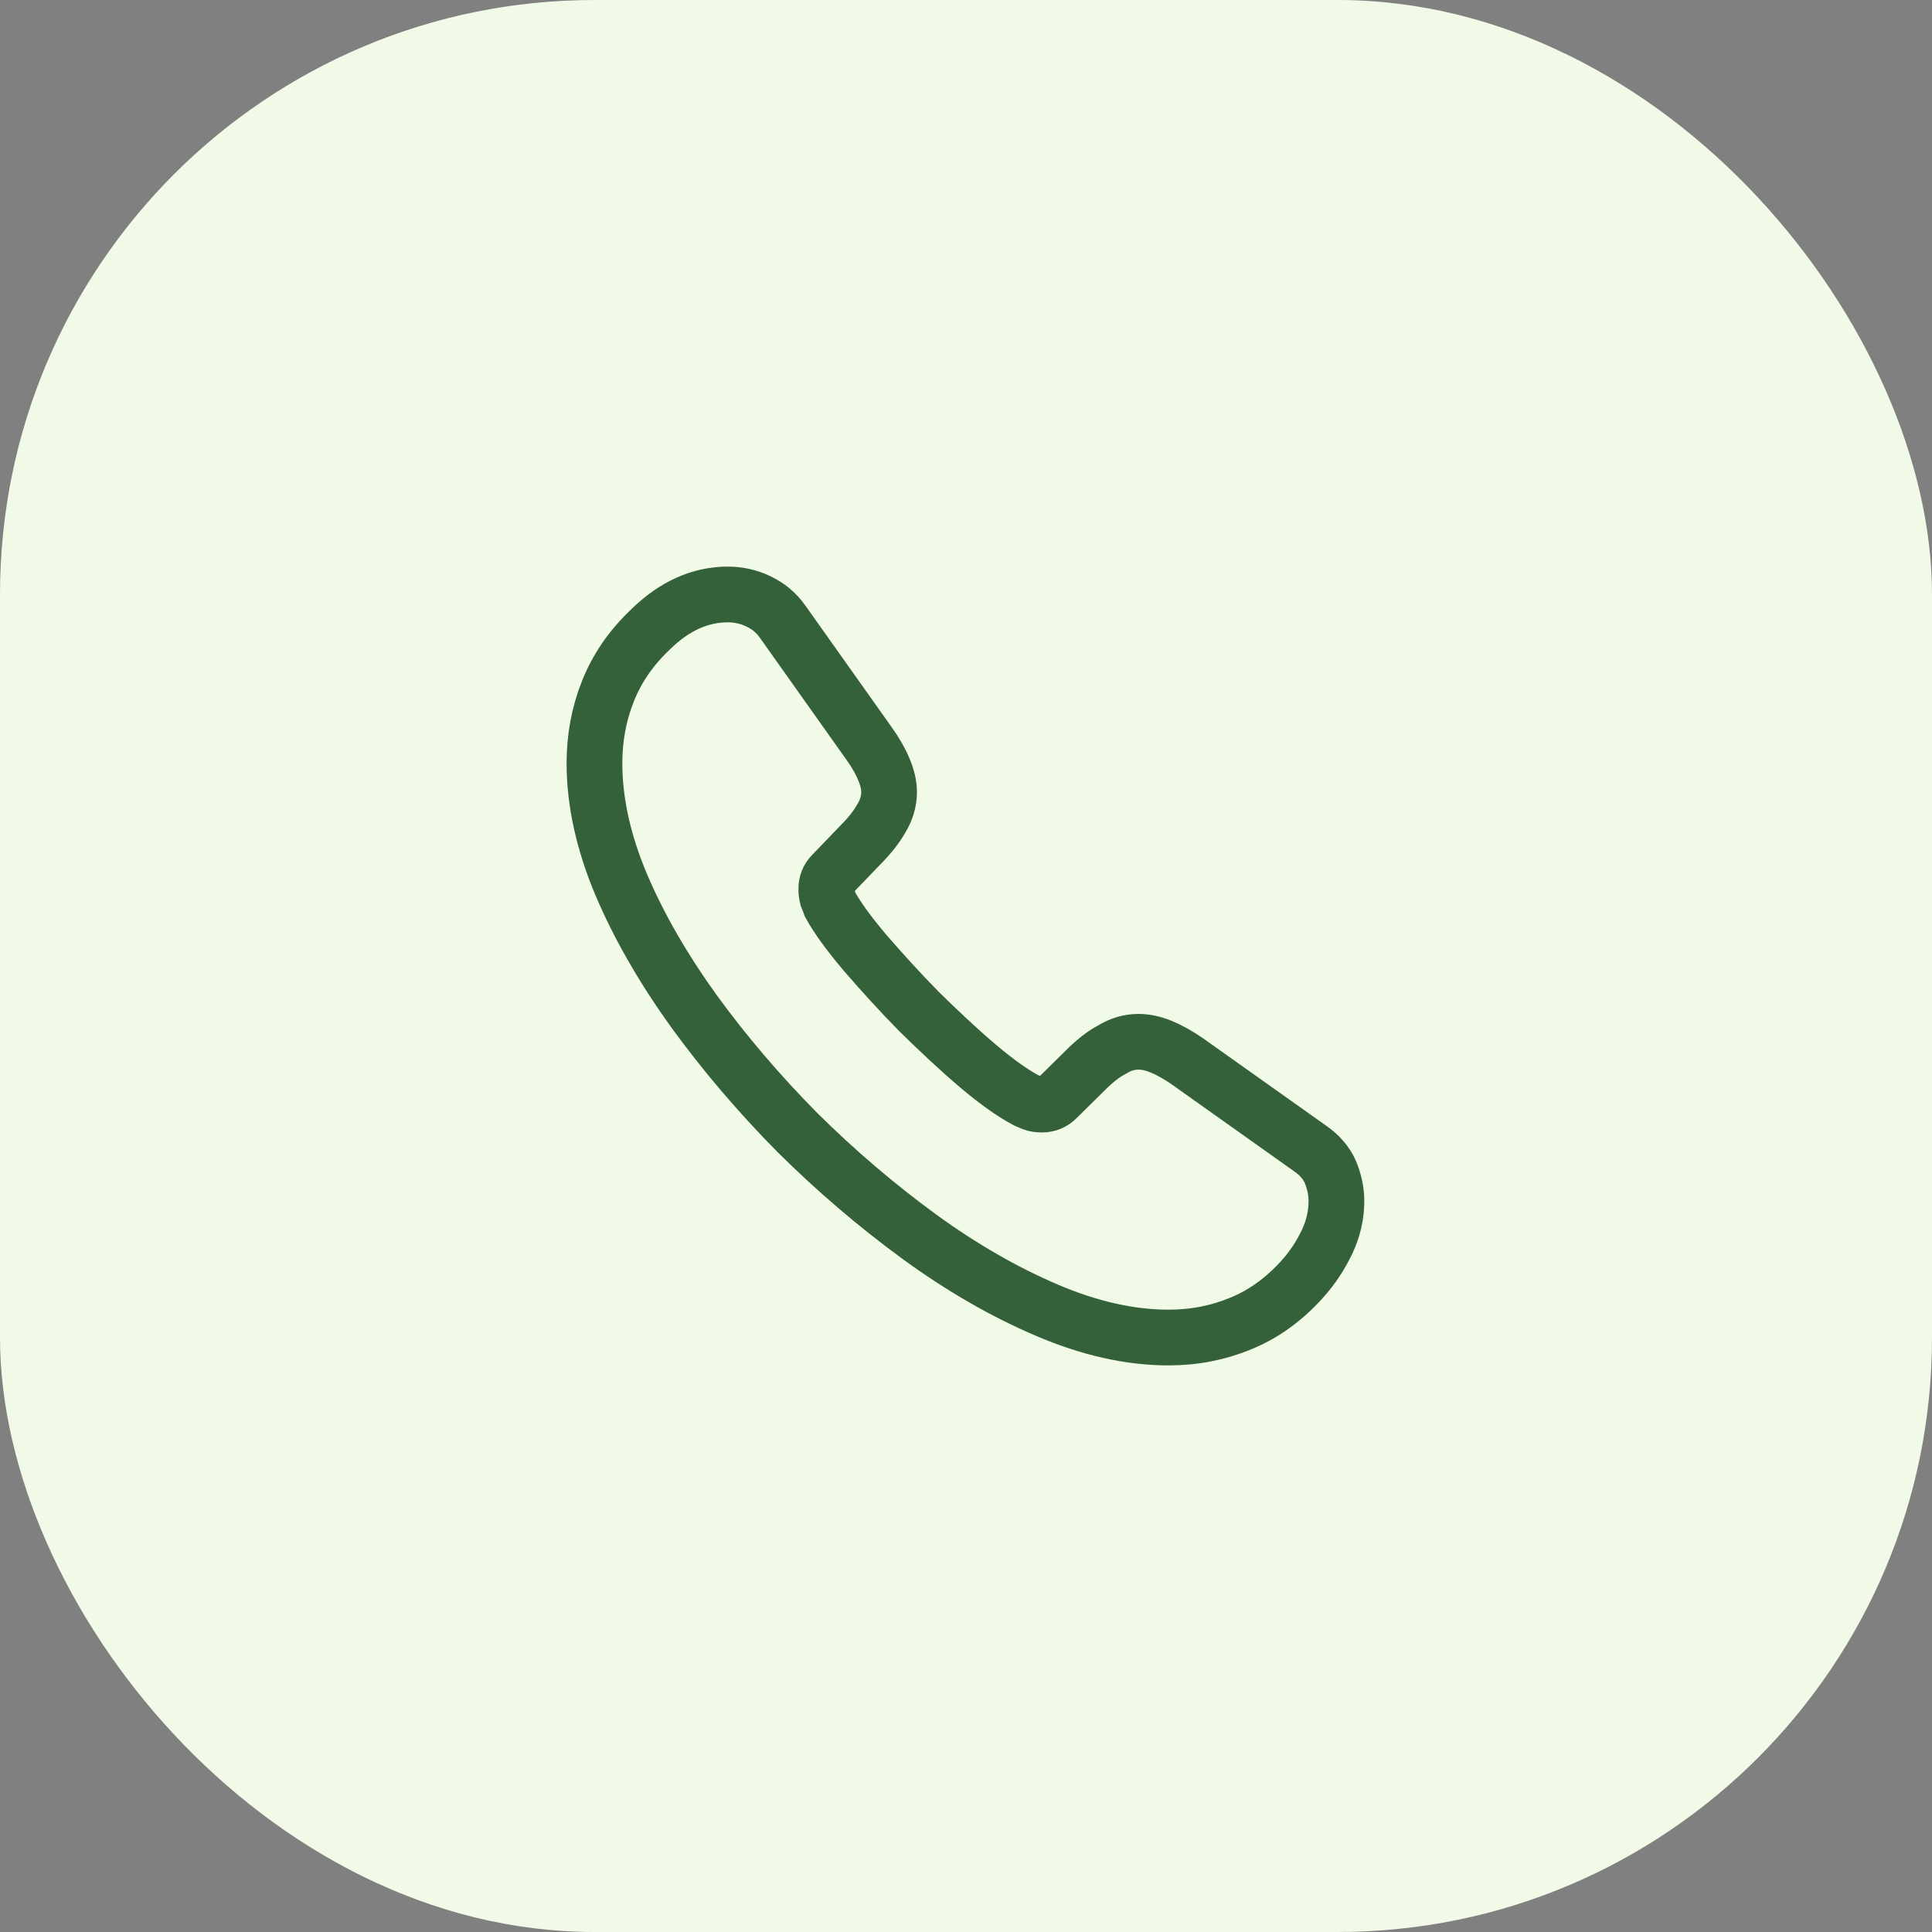 <svg width="52" height="52" viewBox="0 0 52 52" fill="none" xmlns="http://www.w3.org/2000/svg">
<rect x="0" y="0" width="52" height="52" fill="#808080" stroke="none"/>
<rect y="0" width="52" height="52" rx="16" fill="#F1FAE6"/>
<path d="M35.97 32.33C35.97 32.69 35.89 33.06 35.72 33.42C35.55 33.78 35.33 34.12 35.04 34.44C34.55 34.98 34.01 35.37 33.4 35.62C32.8 35.87 32.15 36 31.45 36C30.43 36 29.34 35.76 28.19 35.27C27.04 34.78 25.89 34.12 24.75 33.29C23.6 32.45 22.51 31.52 21.47 30.49C20.44 29.45 19.51 28.36 18.68 27.22C17.86 26.08 17.2 24.94 16.72 23.81C16.24 22.67 16 21.58 16 20.54C16 19.86 16.12 19.21 16.36 18.61C16.6 18 16.98 17.44 17.51 16.94C18.15 16.31 18.85 16 19.59 16C19.87 16 20.15 16.06 20.4 16.18C20.66 16.3 20.89 16.48 21.07 16.74L23.39 20.01C23.57 20.26 23.7 20.49 23.79 20.71C23.88 20.92 23.93 21.13 23.93 21.32C23.93 21.56 23.86 21.8 23.72 22.03C23.59 22.26 23.4 22.5 23.16 22.74L22.4 23.53C22.29 23.64 22.24 23.77 22.24 23.93C22.24 24.01 22.25 24.08 22.27 24.16C22.3 24.24 22.33 24.3 22.35 24.36C22.53 24.69 22.84 25.12 23.28 25.64C23.73 26.16 24.21 26.69 24.73 27.22C25.27 27.75 25.79 28.24 26.32 28.69C26.84 29.13 27.27 29.43 27.61 29.61C27.66 29.63 27.72 29.66 27.79 29.69C27.87 29.72 27.95 29.73 28.04 29.73C28.21 29.73 28.34 29.67 28.45 29.56L29.21 28.81C29.46 28.56 29.7 28.37 29.93 28.25C30.16 28.11 30.39 28.04 30.64 28.04C30.83 28.04 31.03 28.08 31.25 28.17C31.47 28.26 31.7 28.39 31.95 28.56L35.26 30.91C35.52 31.09 35.7 31.3 35.81 31.55C35.91 31.8 35.97 32.05 35.97 32.33Z" stroke="#34613A" stroke-width="1.5" stroke-miterlimit="10"/>
</svg>
